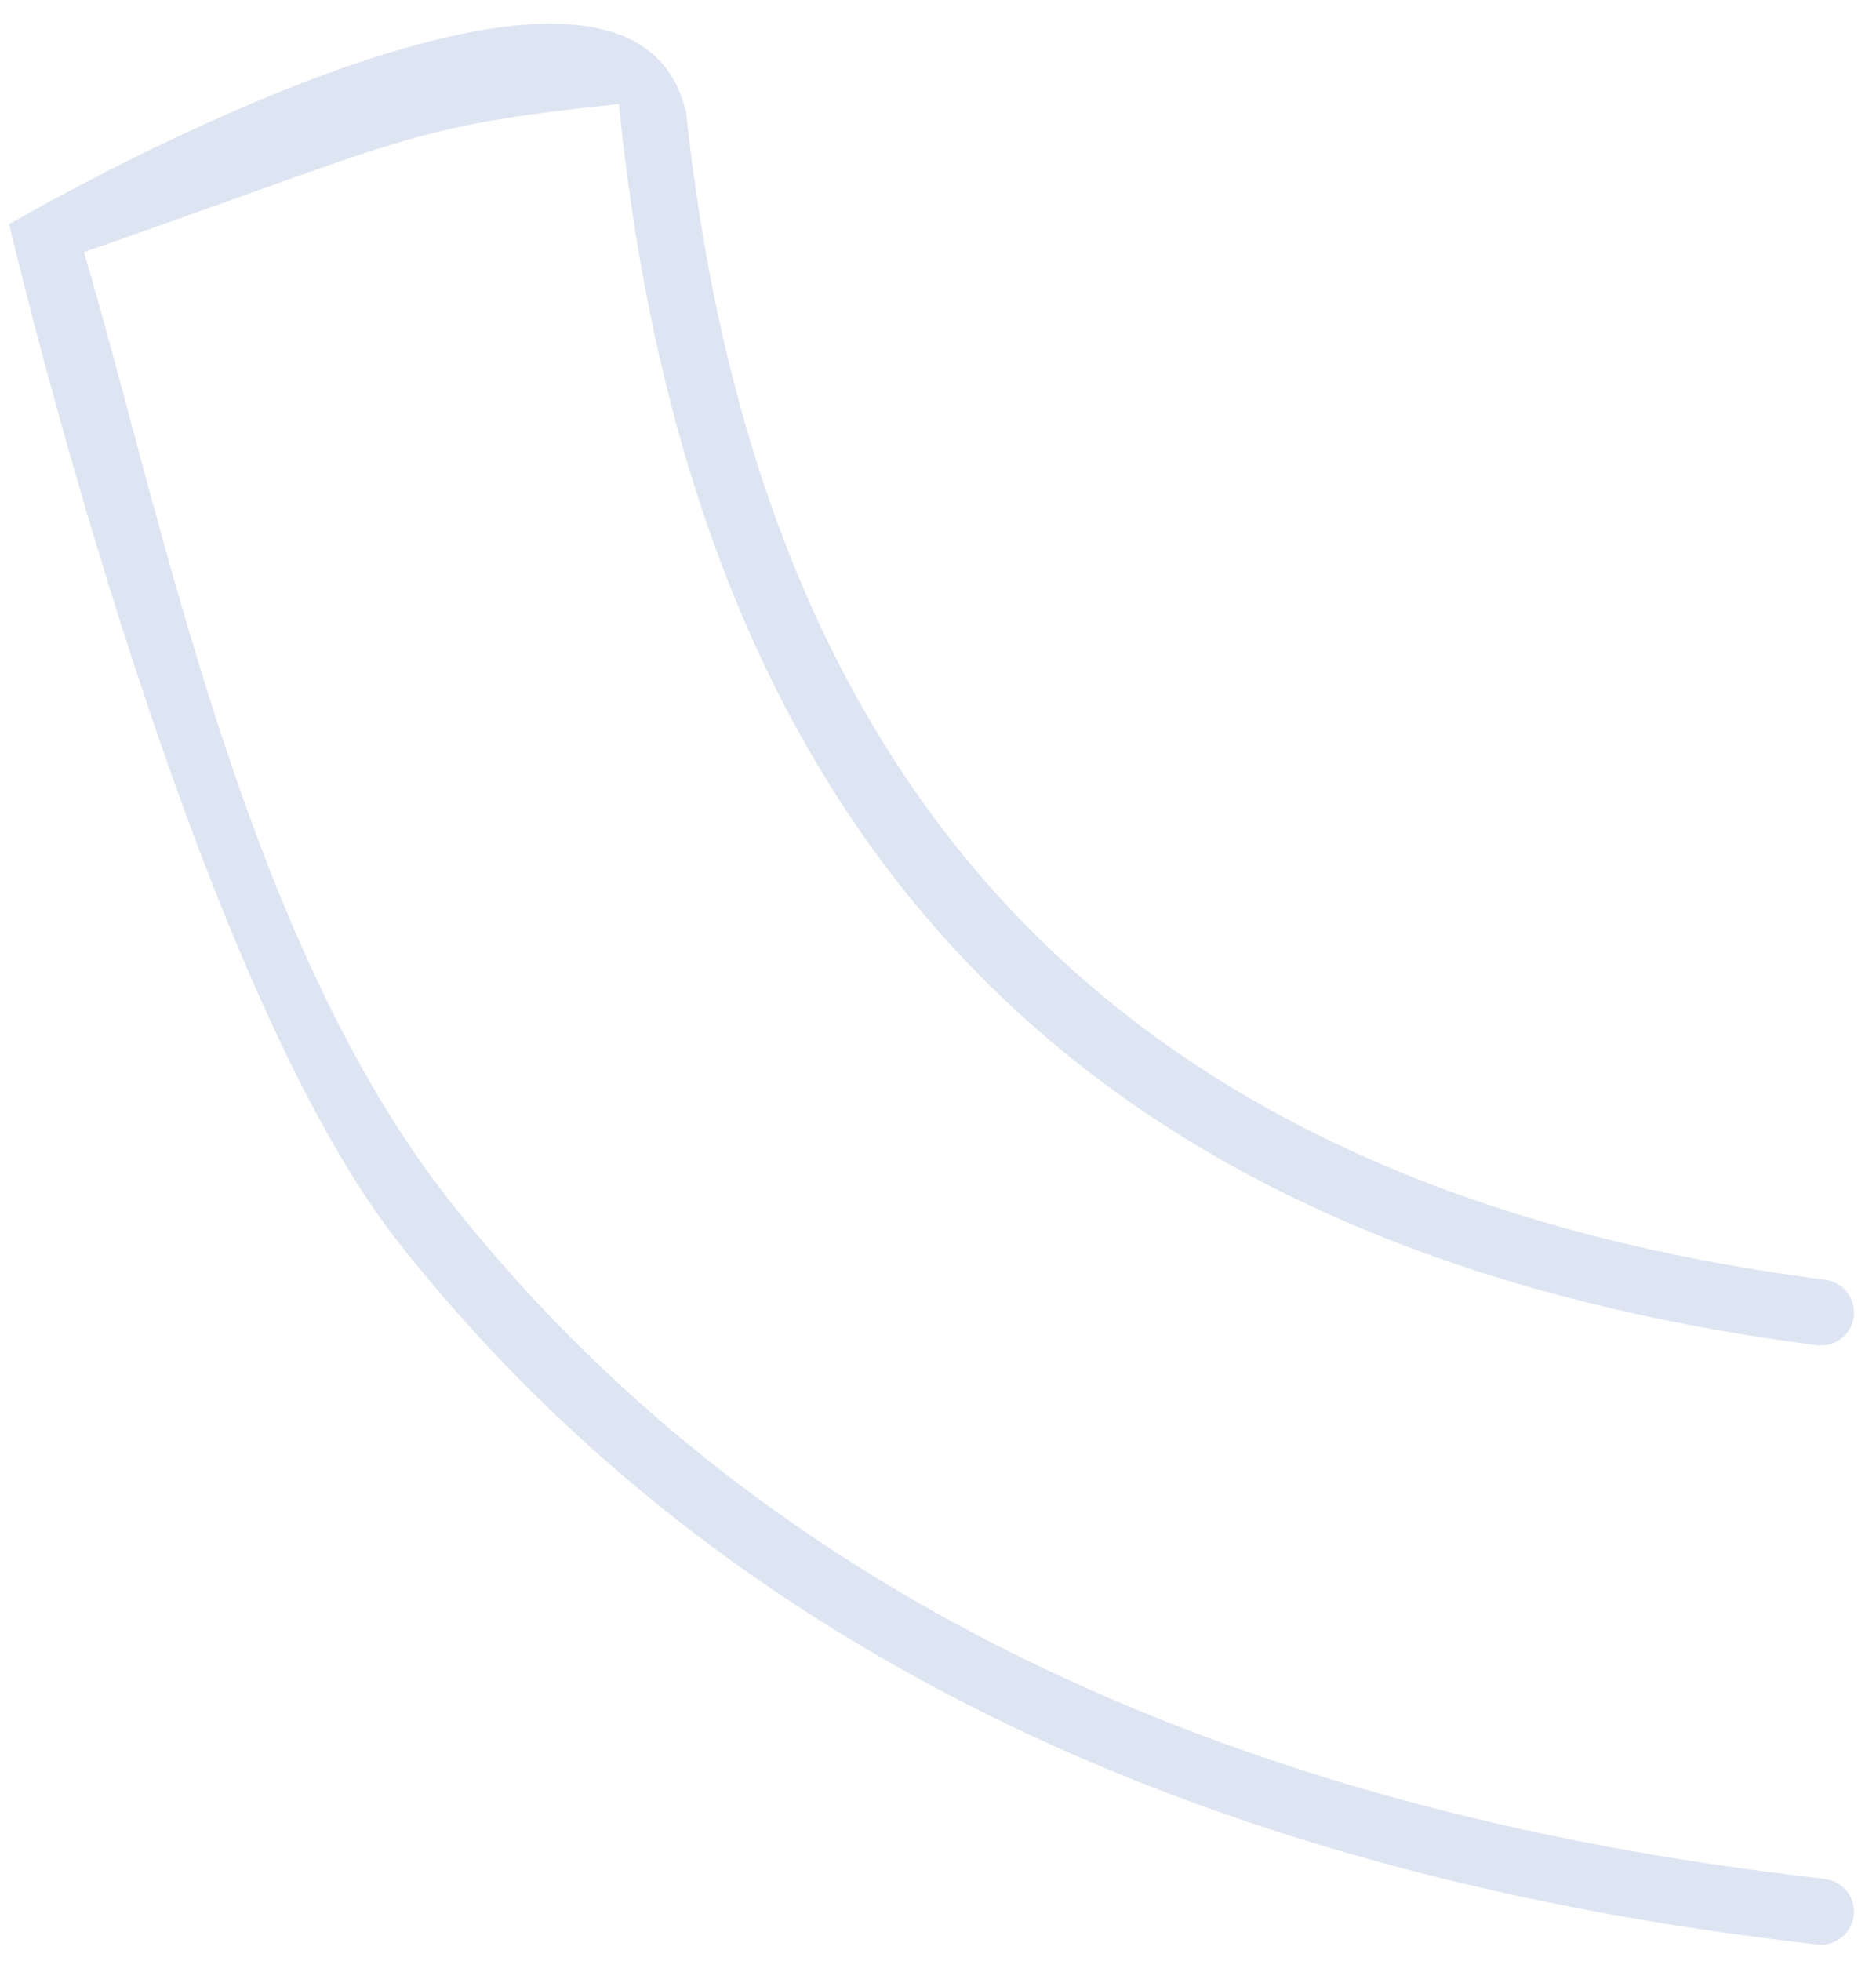 <svg width="67" height="70" viewBox="0 0 67 70" fill="none" xmlns="http://www.w3.org/2000/svg">
<path d="M65.172 67.068C43.329 64.621 26.815 56.489 16.088 42.904C8.721 33.574 5.806 18.494 3 9C14.5 5.001 14.5 4.5 22.11 3.716C22.109 3.732 22.107 3.741 22.108 3.755C24.76 30.153 38.752 44.636 64.887 48.021C64.939 48.027 64.991 48.029 65.041 48.029C65.623 48.029 66.129 47.597 66.206 47.005C66.288 46.361 65.835 45.769 65.192 45.685C40.477 42.485 27.166 28.856 24.508 4.045C22.5 -5 0.327 8.005 0.327 8.005C0.327 8.005 6.552 34.624 14.243 44.365C25.372 58.462 42.42 66.89 64.909 69.412C64.954 69.416 64.996 69.419 65.04 69.419C65.631 69.419 66.14 68.973 66.207 68.373C66.282 67.726 65.815 67.147 65.17 67.076L65.172 67.068Z" fill="#DEE5F2"/>
</svg>
